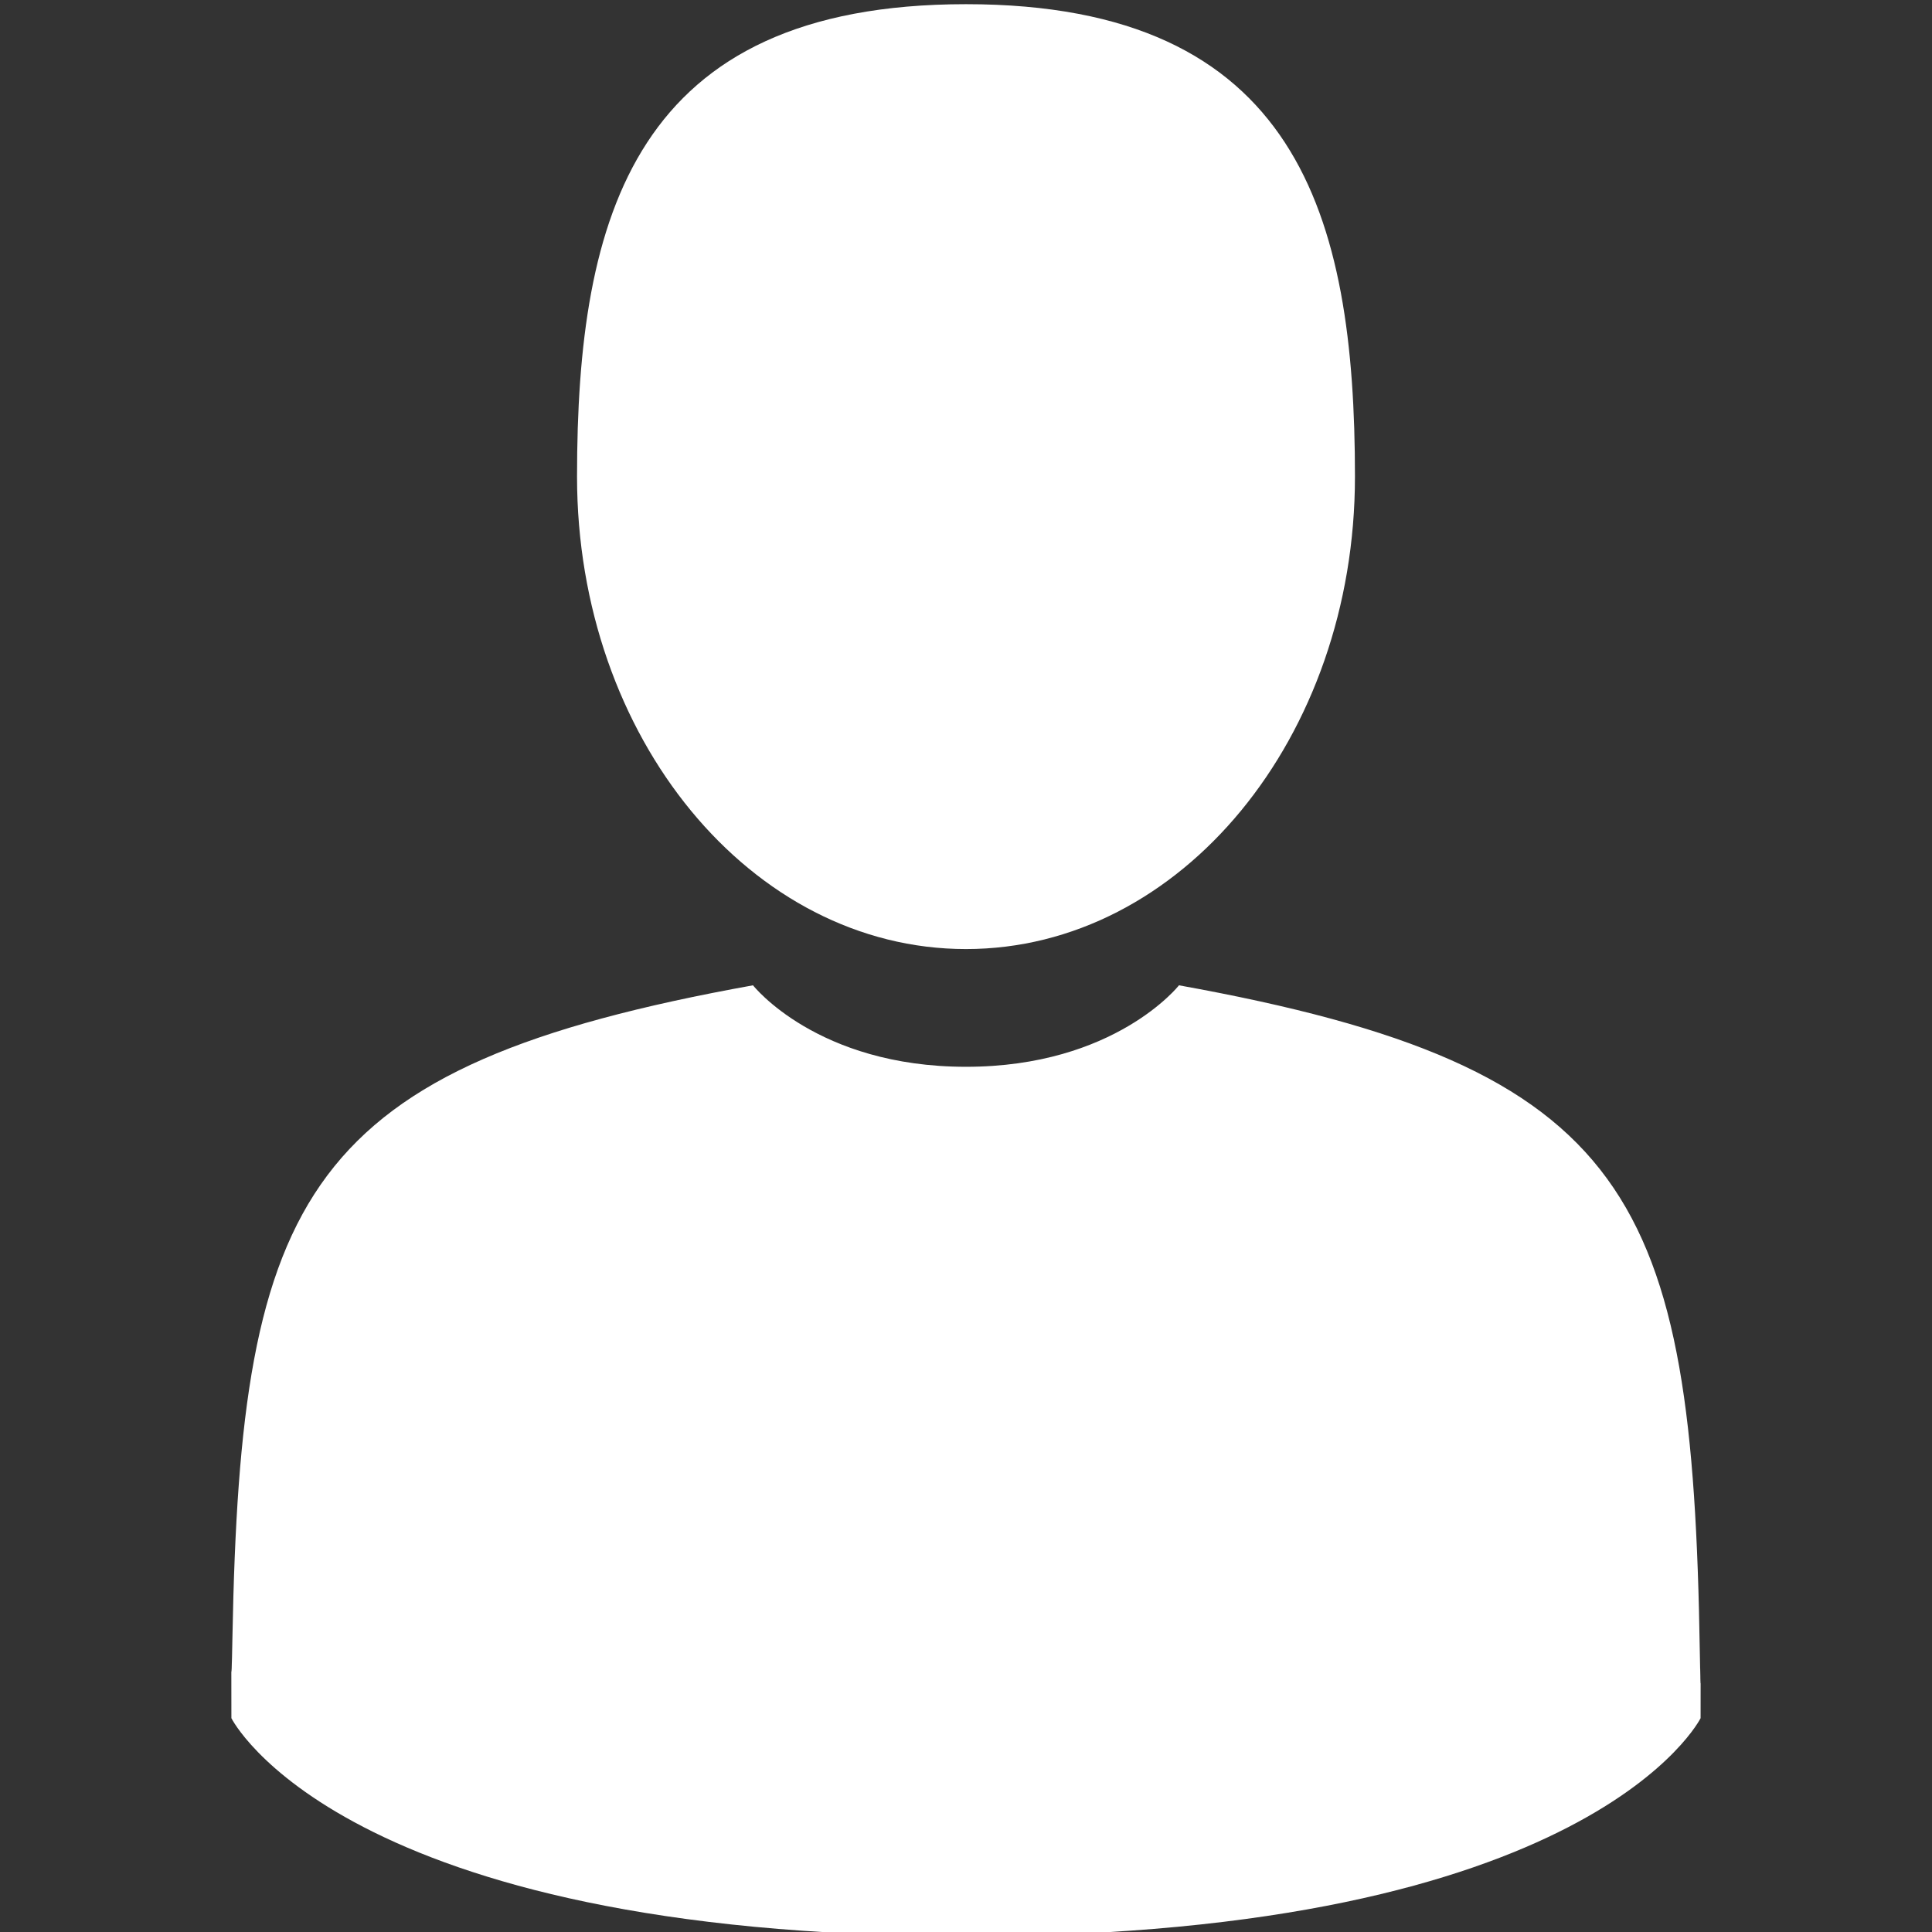 <svg xmlns="http://www.w3.org/2000/svg" xmlns:xlink="http://www.w3.org/1999/xlink" version="1.1" style="enable-background:new 0 0 350 350;" xml:space="preserve" width="350" height="350"><rect width="100%" height="100%" fill="#333333" stroke="none"/><rect id="backgroundrect" width="100%" height="100%" x="0" y="0" fill="none" stroke="none"/>
















<g class="currentLayer" style=""><title>Layer 1</title><g id="svg_1" class="selected" fill="#ffffff" fill-opacity="1">
	<path d="M175,171.931 c38.914,0 70.463,-38.318 70.463,-85.586 C245.463,39.076 235.105,0.758 175,0.758 s-70.465,38.318 -70.465,85.587 C104.535,133.613 136.084,171.931 175,171.931 z" id="svg_2" fill="#ffffff" fill-opacity="1"/>
	<path d="M41.909,302.611 C41.897,299.729 41.885,301.799 41.909,302.611 L41.909,302.611 z" id="svg_3" fill="#ffffff" fill-opacity="1"/>
	<path d="M308.085,304.862 C308.123,304.073 308.098,299.388 308.085,304.862 L308.085,304.862 z" id="svg_4" fill="#ffffff" fill-opacity="1"/>
	<path d="M307.935,299.155 c-1.305,-82.342 -12.059,-105.805 -94.352,-120.657 c0,0 -11.584,14.761 -38.584,14.761 s-38.586,-14.761 -38.586,-14.761 c-81.395,14.69 -92.803,37.805 -94.303,117.982 c-0.123,6.547 -0.18,6.891 -0.202,6.131 c0.005,1.424 0.011,4.058 0.011,8.651 c0,0 19.592,39.496 133.08,39.496 c113.486,0 133.08,-39.496 133.08,-39.496 c0,-2.951 0.002,-5.003 0.005,-6.399 C308.062,305.333 308.018,304.422 307.935,299.155 z" id="svg_5" fill="#ffffff" fill-opacity="1"/>
</g><g id="svg_6">
</g><g id="svg_7">
</g><g id="svg_8">
</g><g id="svg_9">
</g><g id="svg_10">
</g><g id="svg_11">
</g><g id="svg_12">
</g><g id="svg_13">
</g><g id="svg_14">
</g><g id="svg_15">
</g><g id="svg_16">
</g><g id="svg_17">
</g><g id="svg_18">
</g><g id="svg_19">
</g><g id="svg_20">
</g></g></svg>